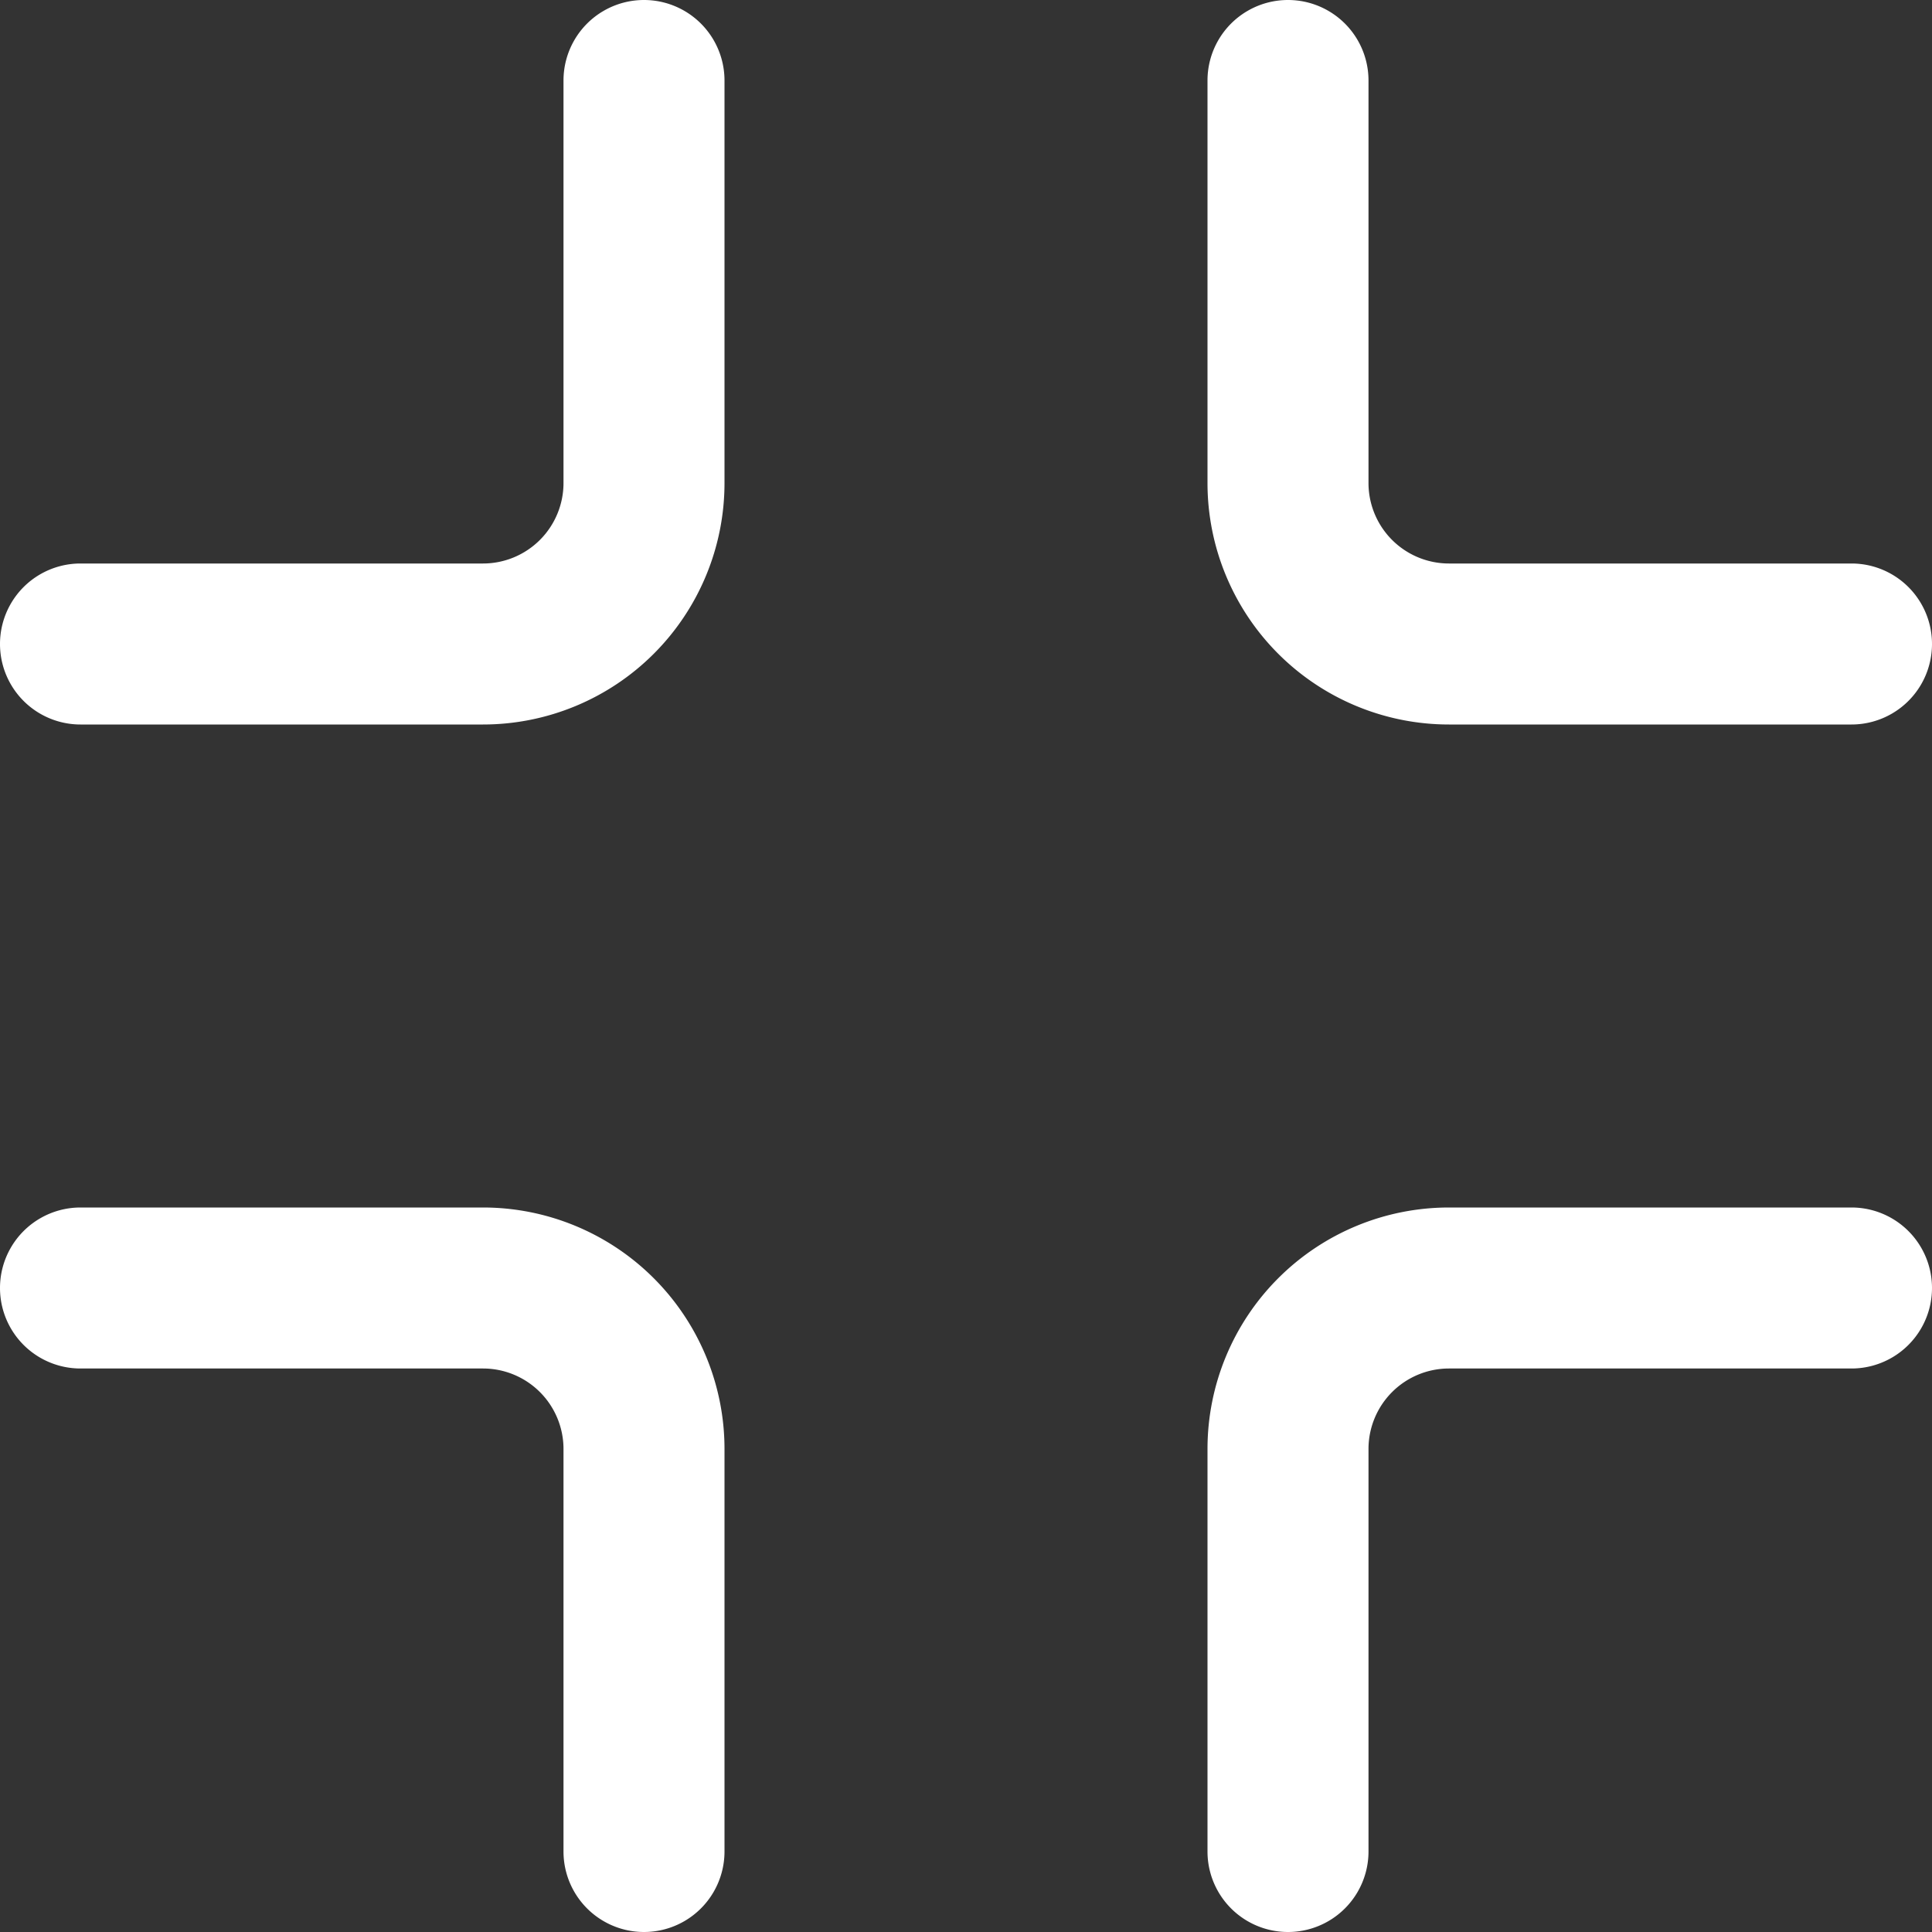 <svg xmlns="http://www.w3.org/2000/svg" width="24" height="24" viewBox="0 0 24 24">
  <rect x="0" y="0" width="24" height="24" fill="#333333" stroke="none"/>
  <path id="Minimize_1_" d="M39,25H34a3,3,0,0,1-3-3V17a1,1,0,0,1,2,0v5a1,1,0,0,0,1,1h5a1,1,0,0,1,0,2ZM25,22V17a1,1,0,0,0-2,0v5a1,1,0,0,1-1,1H17a1,1,0,0,0,0,2h5A3,3,0,0,0,25,22Zm8,17V34a1,1,0,0,1,1-1h5a1,1,0,0,0,0-2H34a3,3,0,0,0-3,3v5a1,1,0,0,0,2,0Zm-8,0V34a3,3,0,0,0-3-3H17a1,1,0,0,0,0,2h5a1,1,0,0,1,1,1v5a1,1,0,0,0,2,0Z" transform="translate(-16 -16)" fill="#fff"/>
</svg>

